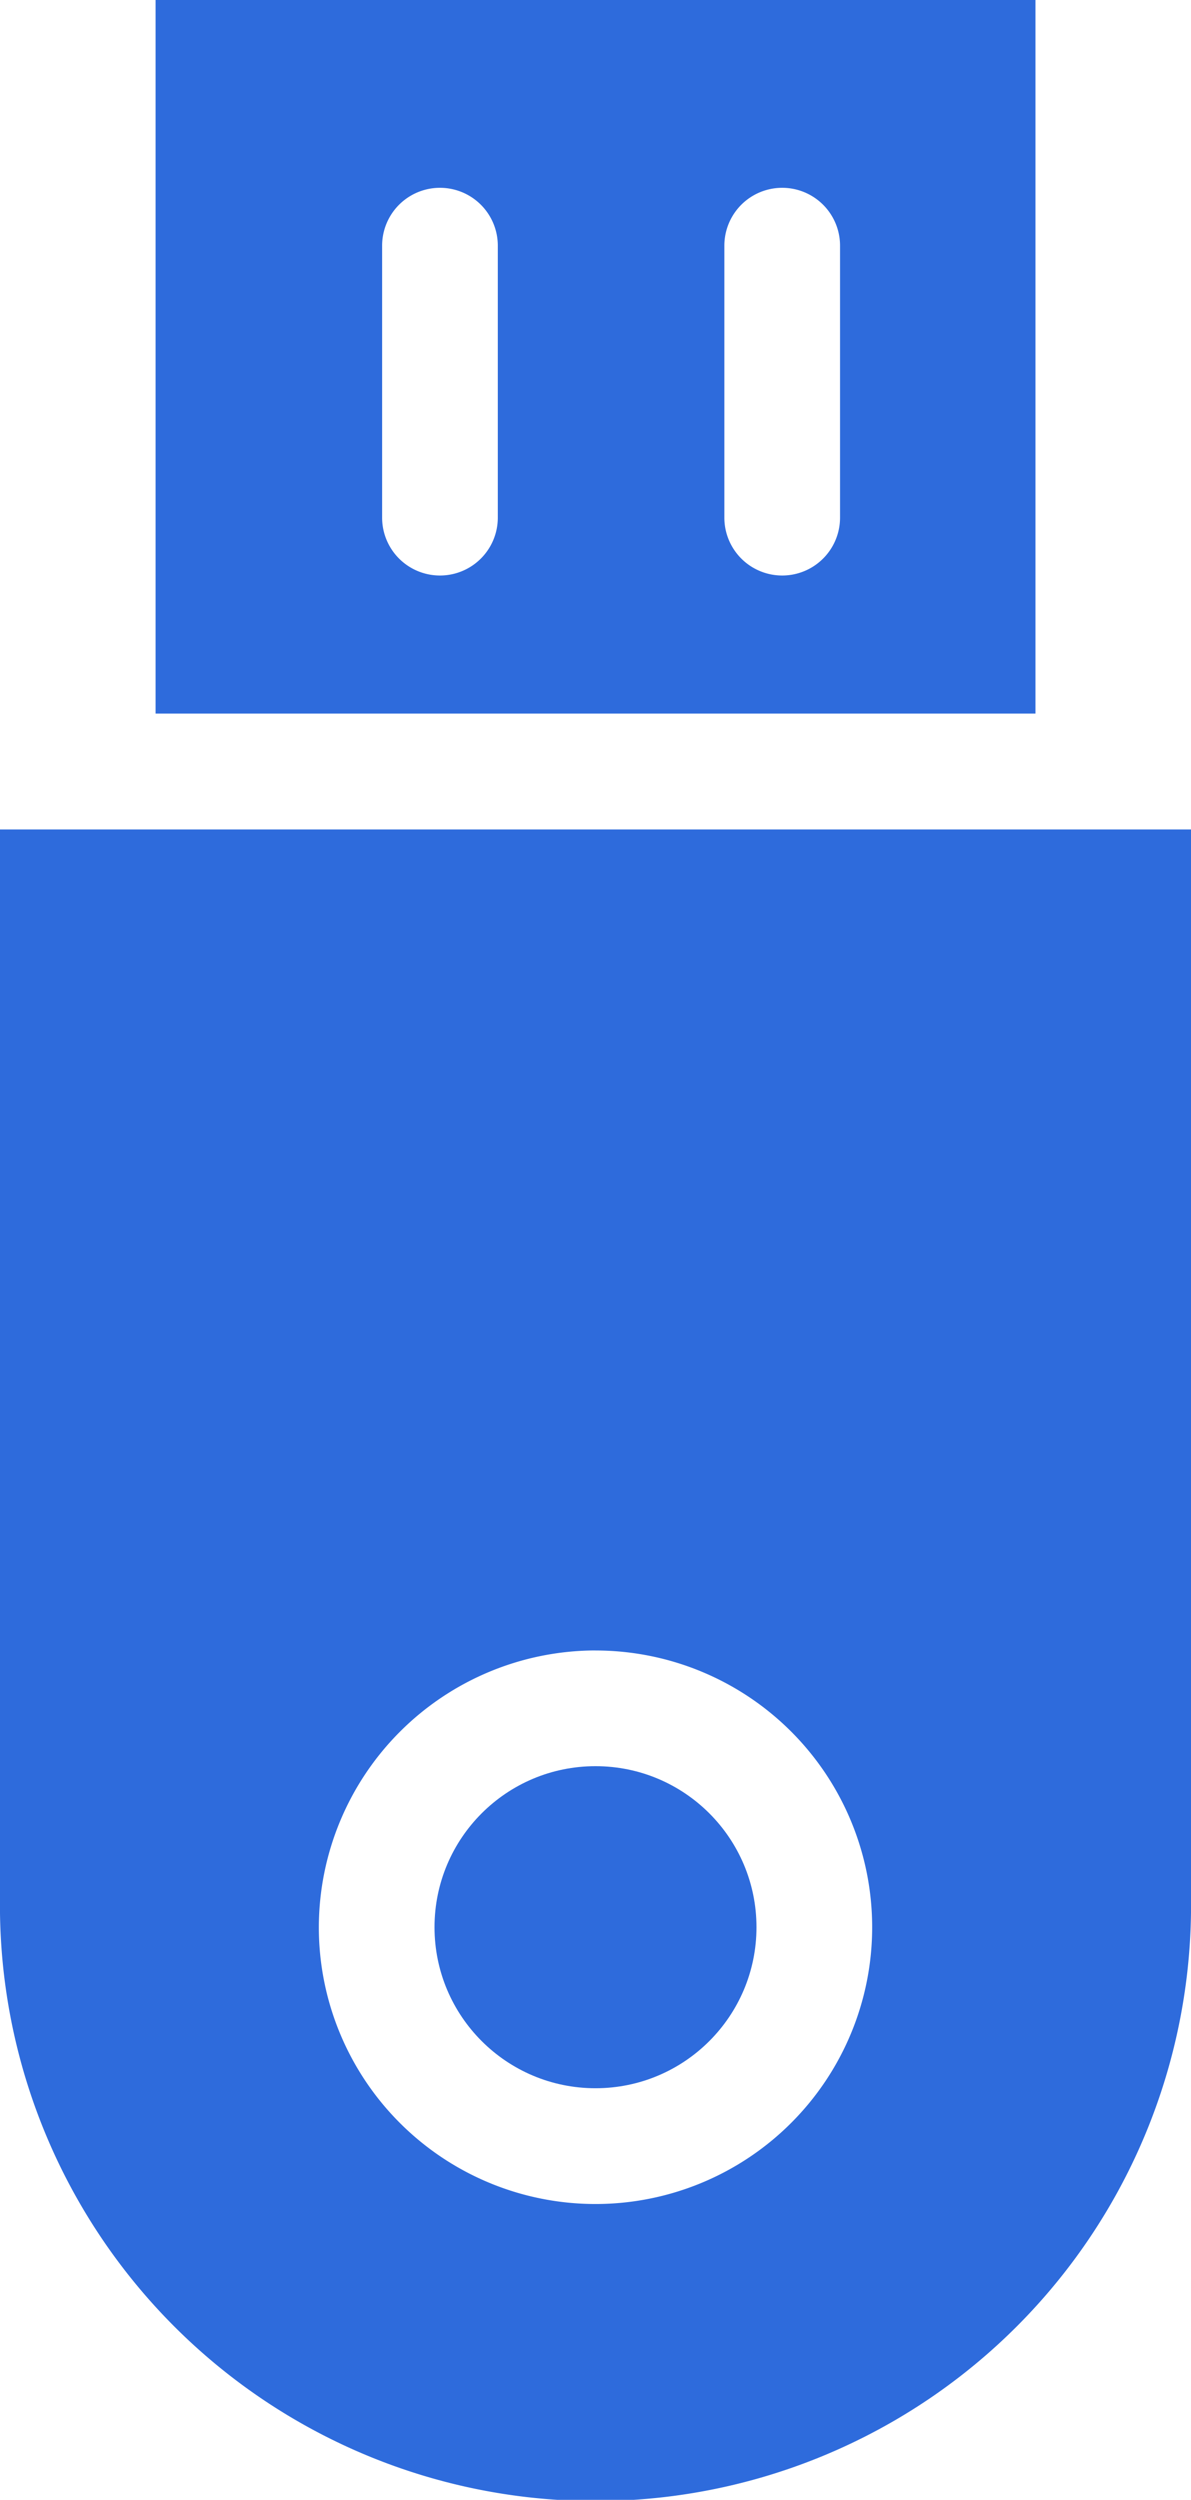 <svg xmlns="http://www.w3.org/2000/svg" width="26.212" height="55" viewBox="0 0 26.212 55"><defs><style>.a{fill:#2e6bdc;}</style></defs><g transform="translate(-22.566 85)"><g transform="translate(22.566 -85)"><path class="a" d="M179.95,40V55.7h19.365V40Zm7.532,11.389a1.273,1.273,0,1,1-2.546,0V45.405a1.273,1.273,0,1,1,2.546,0Zm7.532,0a1.273,1.273,0,0,1-2.546,0V45.405a1.273,1.273,0,0,1,2.546,0Z" transform="translate(-176.526 -40)"/><path class="a" d="M153.059,206.809a13.107,13.107,0,1,0,26.212,0V183.3H153.059Zm13.106-5.445a6.089,6.089,0,1,1-6.089,6.089A6.1,6.1,0,0,1,166.165,201.363Z" transform="translate(-153.059 -165.051)"/><circle class="a" cx="3.543" cy="3.543" r="3.543" transform="translate(9.563 38.858)"/></g></g></svg>